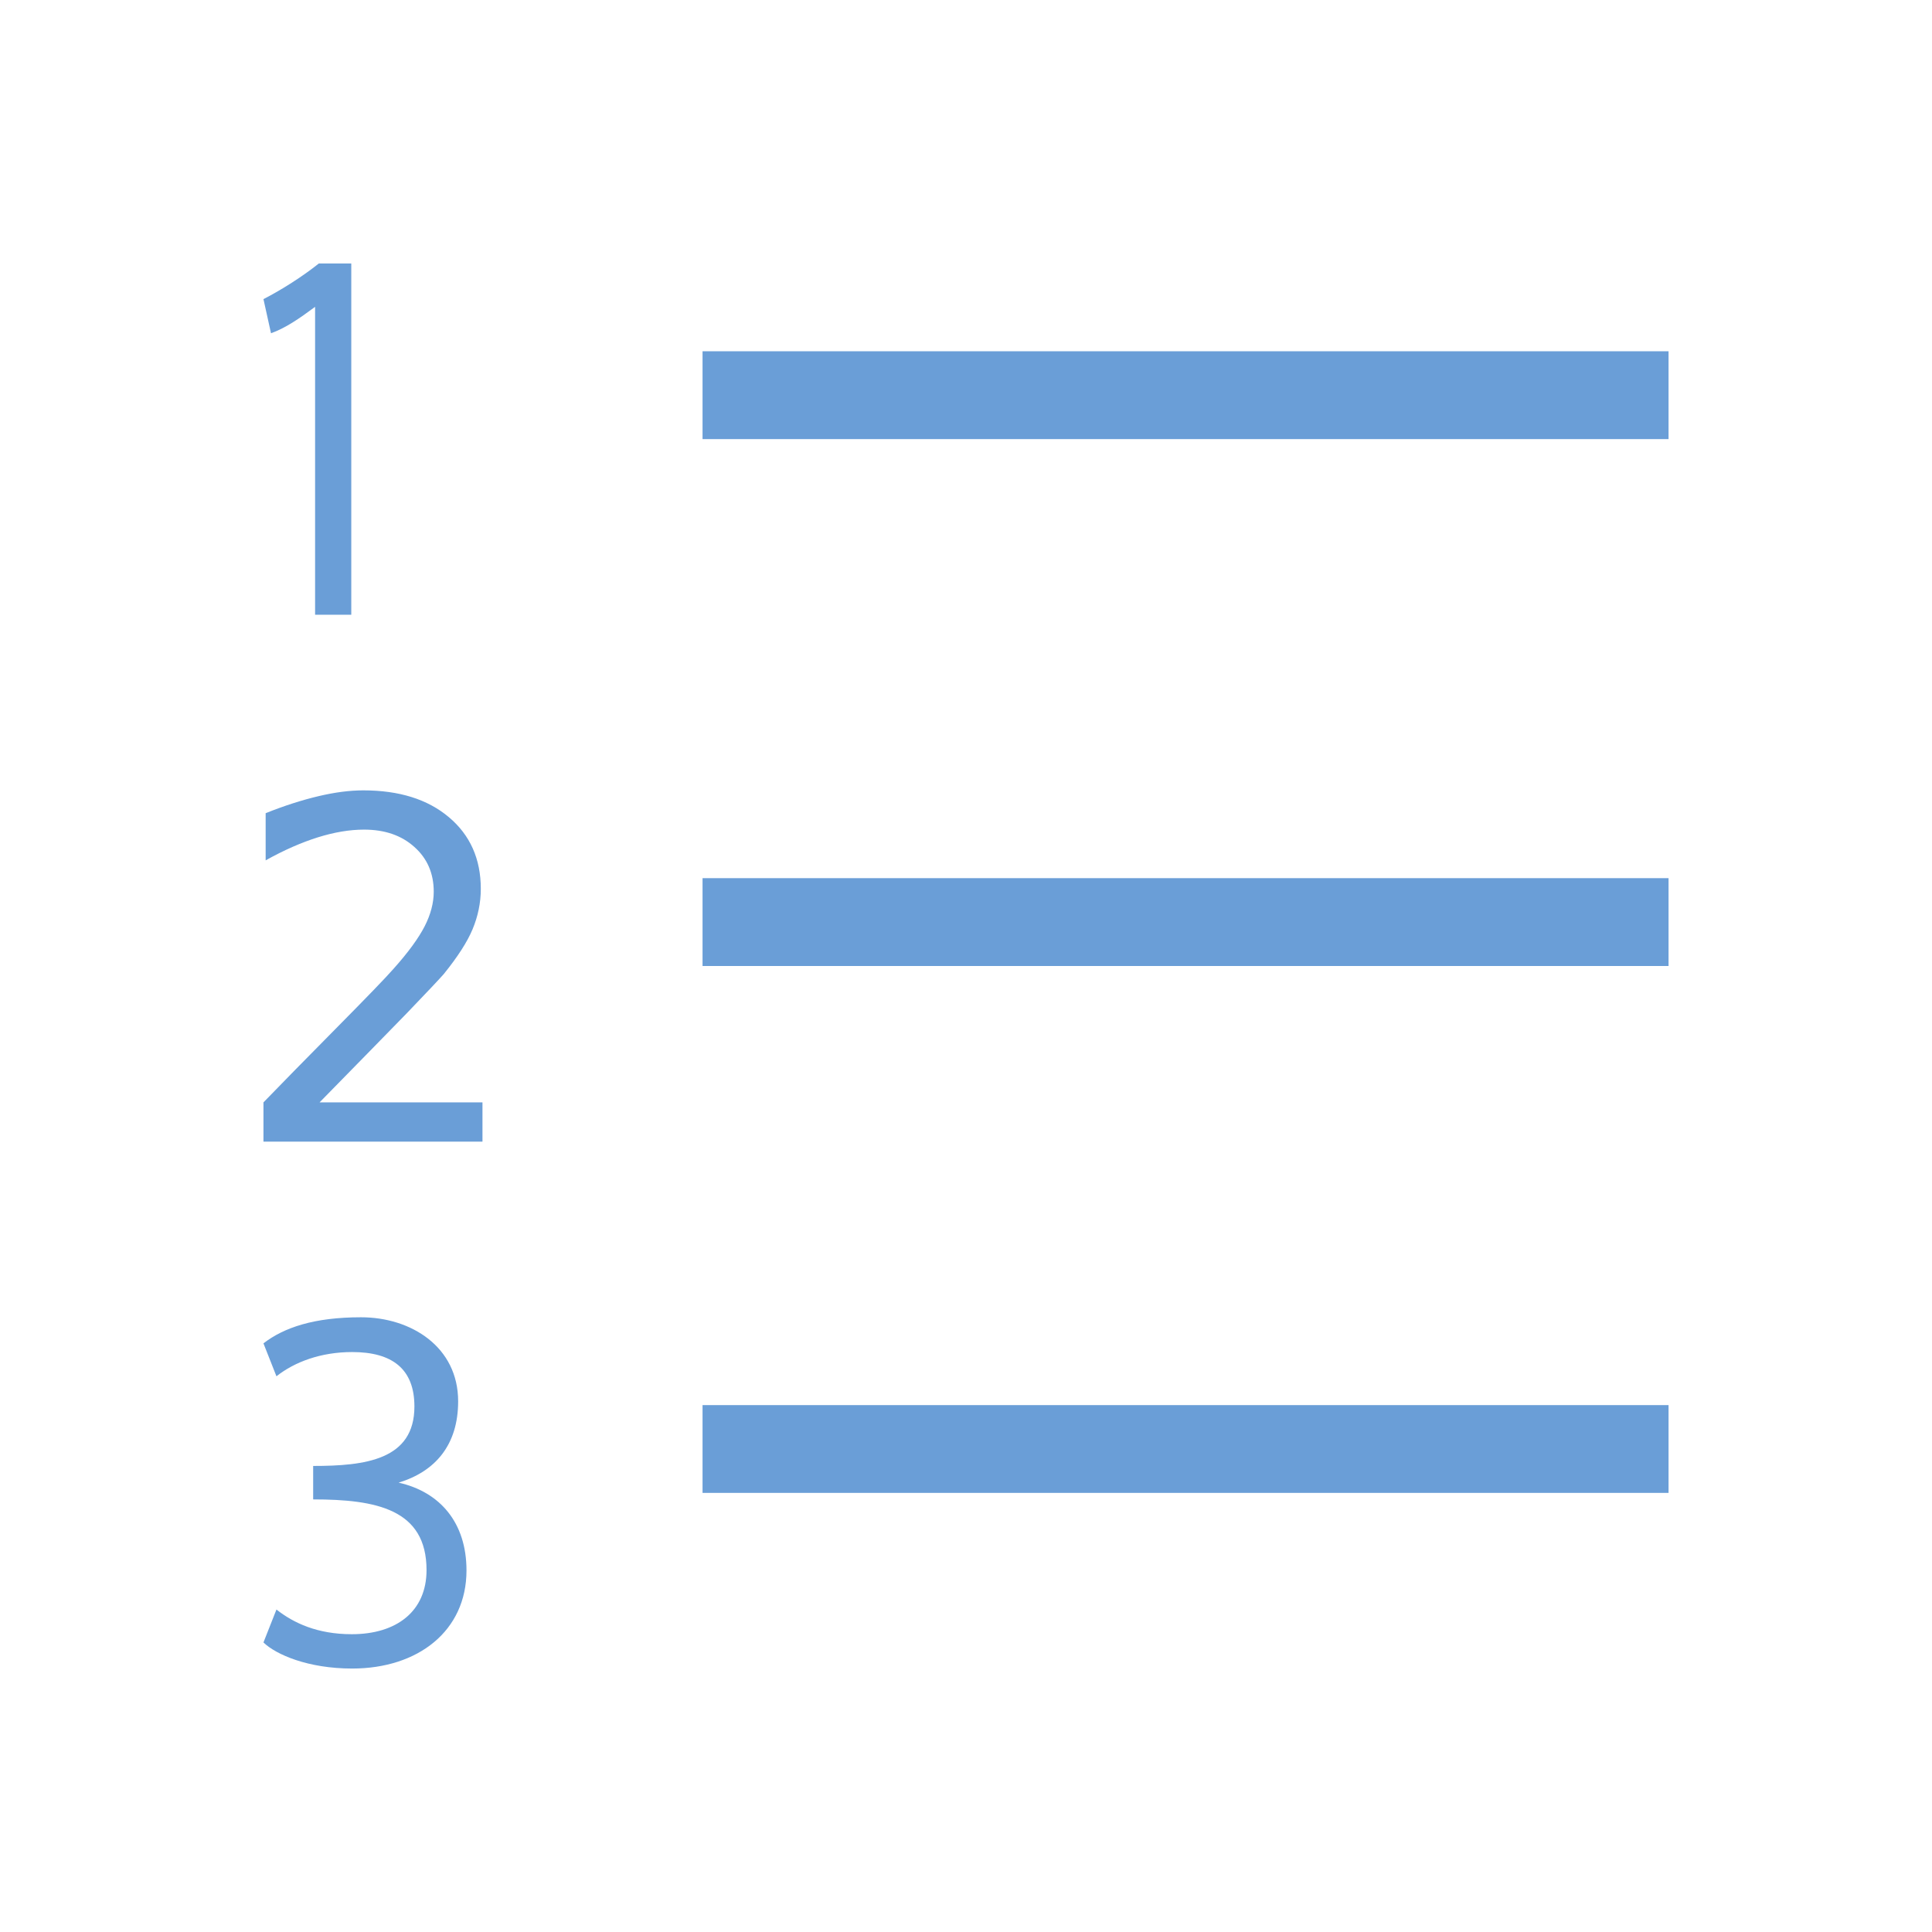 <?xml version="1.0" encoding="UTF-8" standalone="no"?>
<!-- Created with Inkscape (http://www.inkscape.org/) -->

<svg
   xmlns:dc="http://purl.org/dc/elements/1.1/"
   xmlns:cc="http://creativecommons.org/ns#"
   xmlns:rdf="http://www.w3.org/1999/02/22-rdf-syntax-ns#"
   xmlns:svg="http://www.w3.org/2000/svg"
   xmlns="http://www.w3.org/2000/svg"
   xmlns:sodipodi="http://sodipodi.sourceforge.net/DTD/sodipodi-0.dtd"
   xmlns:inkscape="http://www.inkscape.org/namespaces/inkscape"
   width="22"
   height="22"
   id="svg2"
   version="1.1"
   inkscape:version="0.48+devel r"
   viewBox="0 0 22 22"
   sodipodi:docname="format-list-ordered.svg">
  <defs
     id="defs4" />
  <sodipodi:namedview
     id="base"
     pagecolor="#ffffff"
     bordercolor="#666666"
     borderopacity="1.0"
     inkscape:pageopacity="0.0"
     inkscape:pageshadow="2"
     inkscape:zoom="25.647899"
     inkscape:cx="10.494568"
     inkscape:cy="11.378952"
     inkscape:document-units="px"
     inkscape:current-layer="layer1"
     showgrid="true"
     inkscape:showpageshadow="false"
     units="px"
     inkscape:window-width="1366"
     inkscape:window-height="668"
     inkscape:window-x="-2"
     inkscape:window-y="23"
     inkscape:window-maximized="1"
     showguides="true">
    <inkscape:grid
       type="xygrid"
       id="grid4120" />
    <sodipodi:guide
       position="2,20"
       orientation="18,0"
       id="guide4126" />
    <sodipodi:guide
       position="2,2"
       orientation="0,18"
       id="guide4128" />
    <sodipodi:guide
       position="20,2"
       orientation="-18,0"
       id="guide4130" />
    <sodipodi:guide
       position="20,20"
       orientation="0,-18"
       id="guide4132" />
    <sodipodi:guide
       position="3,19"
       orientation="16,0"
       id="guide4134" />
    <sodipodi:guide
       position="3,3"
       orientation="0,16"
       id="guide4136" />
    <sodipodi:guide
       position="19,3"
       orientation="-16,0"
       id="guide4138" />
    <sodipodi:guide
       position="19,19"
       orientation="0,-16"
       id="guide4140" />
    <sodipodi:guide
       position="19,13"
       orientation="-6,0"
       id="guide4199" />
    <sodipodi:guide
       position="19,19"
       orientation="0,-6"
       id="guide4201" />
  </sodipodi:namedview>
  <g
     inkscape:label="Capa 1"
     inkscape:groupmode="layer"
     id="layer1"
     transform="translate(0,-1030.362)">
    <path
       style="opacity:1;fill:#6A9ED7;fill-opacity:1;stroke:none"
       d="M 3.631 3 C 3.446 3.148 3.204 3.302 3 3.406 L 3.086 3.795 C 3.252 3.735 3.403 3.631 3.588 3.494 L 3.588 7 L 4 7 L 4 3 L 3.631 3 z M 8 4 L 8 5 L 19 5 L 19 4 L 8 4 z M 4.137 9 C 3.982 9 3.813 9.022 3.627 9.066 C 3.441 9.11 3.239 9.174 3.025 9.26 L 3.025 9.797 C 3.236 9.679 3.435 9.593 3.619 9.535 C 3.805 9.477 3.98 9.447 4.146 9.447 C 4.382 9.447 4.573 9.513 4.719 9.645 C 4.866 9.776 4.939 9.946 4.939 10.154 C 4.939 10.282 4.904 10.414 4.836 10.547 C 4.769 10.678 4.653 10.84 4.482 11.031 C 4.393 11.133 4.173 11.36 3.824 11.713 C 3.477 12.064 3.202 12.344 3 12.553 L 3 13 L 5.494 13 L 5.494 12.553 L 3.639 12.553 C 4.067 12.116 4.4 11.777 4.635 11.535 C 4.87 11.291 5.009 11.142 5.053 11.092 C 5.212 10.895 5.321 10.726 5.381 10.582 C 5.442 10.436 5.475 10.282 5.475 10.121 C 5.475 9.781 5.353 9.508 5.111 9.305 C 4.869 9.101 4.544 9 4.137 9 z M 8 10 L 8 11 L 19 11 L 19 10 L 8 10 z M 4.111 15 C 3.577 15 3.233 15.117 3 15.297 L 3.148 15.672 C 3.355 15.508 3.655 15.396 4.01 15.396 C 4.465 15.396 4.719 15.587 4.719 16.016 C 4.719 16.624 4.159 16.693 3.566 16.693 L 3.566 17.074 C 4.286 17.074 4.857 17.186 4.857 17.879 C 4.857 18.35 4.514 18.609 4.006 18.609 C 3.614 18.609 3.344 18.482 3.148 18.328 L 3 18.703 C 3.143 18.841 3.507 19 4.01 19 C 4.761 19 5.312 18.571 5.312 17.883 C 5.312 17.338 5.01 16.989 4.539 16.883 C 4.957 16.756 5.217 16.454 5.217 15.957 C 5.217 15.338 4.683 15 4.111 15 z M 8 16 L 8 17 L 19 17 L 19 16 L 8 16 z "
       transform="translate(0,1030.362)"
       id="path4118" />
  </g>
</svg>
